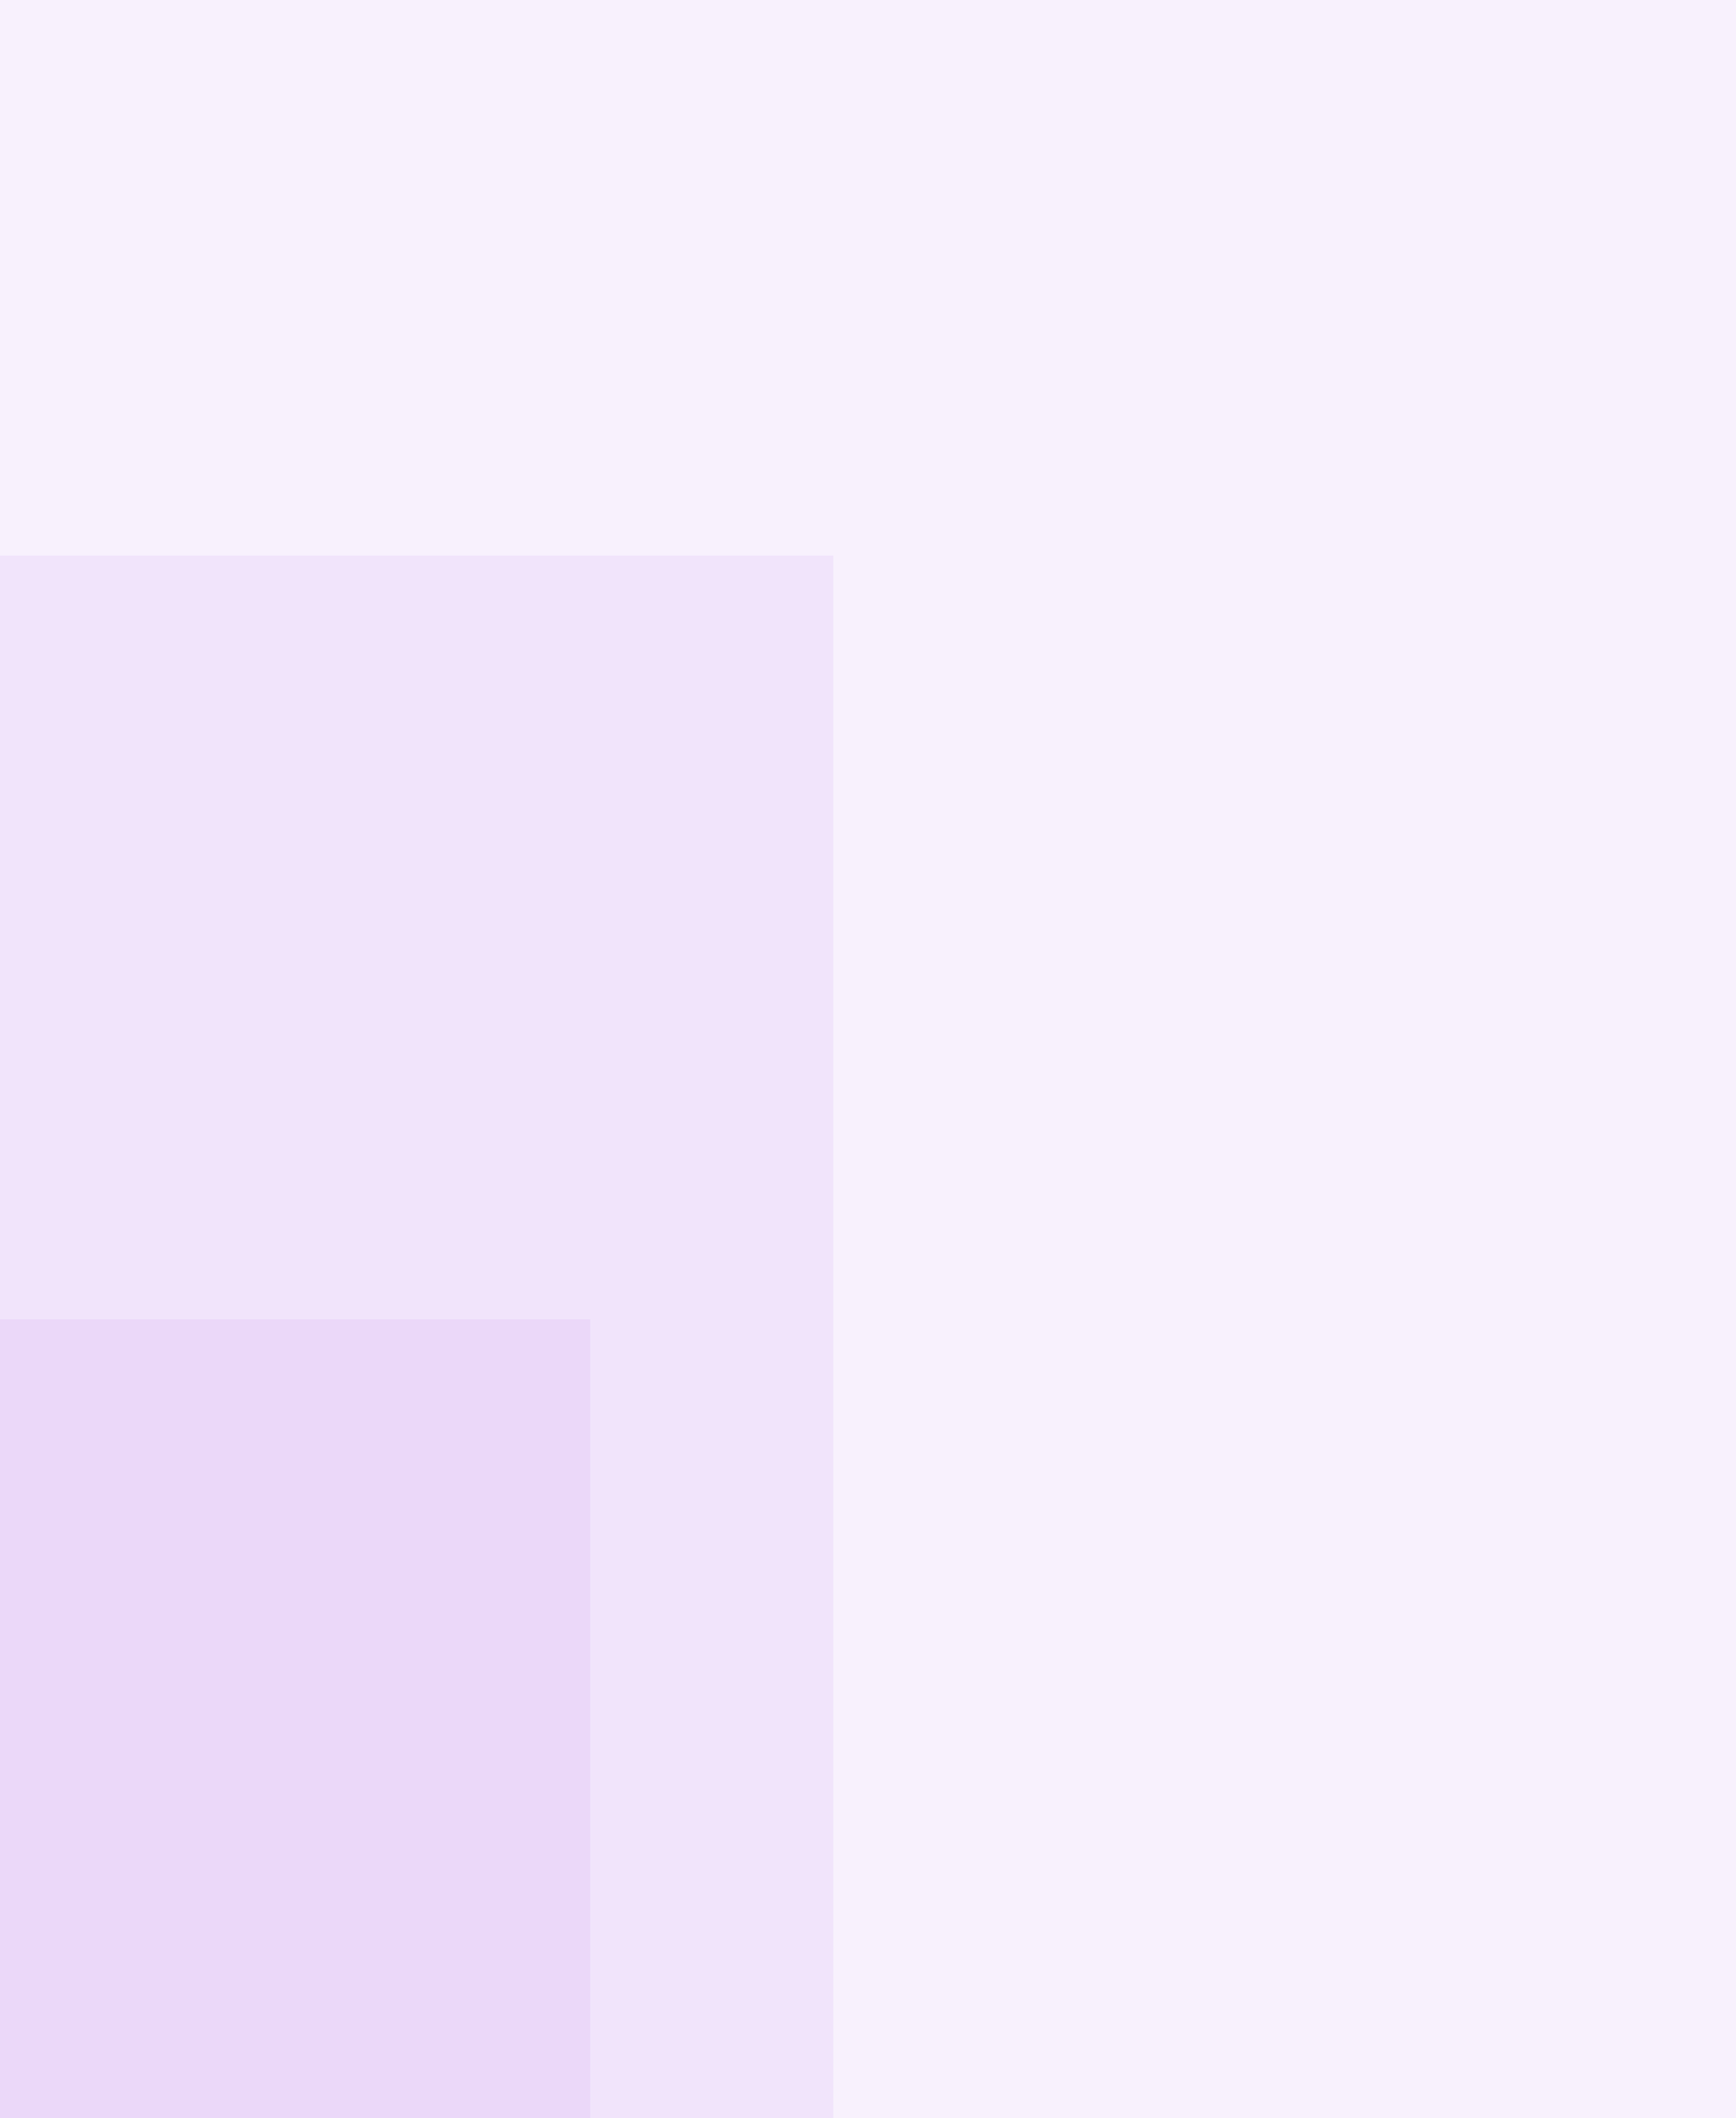 <svg xmlns="http://www.w3.org/2000/svg" viewBox="0 0 50 61" width="50" height="61">
	<style>
		tspan { white-space:pre }
		.shp0 { opacity: 0.071;fill: #a841e6 } 
	</style>
	<g id="FAQ">
		<g id="Content">
			<g id="Question">
				<g id="1">
					<g id="Bg">
						<g id="Folder 1">
							<path id="Rectangle 45" class="shp0" d="M0 0L50 0L50 61L0 61L0 0Z" />
							<path id="Rectangle 45 copy 2" class="shp0" d="M-26 16L24 16L24 86L-26 86L-26 16Z" />
							<path id="Rectangle 45 copy 3" class="shp0" d="M-19 38L17 38L17 75L-19 75L-19 38Z" />
						</g>
					</g>
				</g>
			</g>
		</g>
	</g>
</svg>